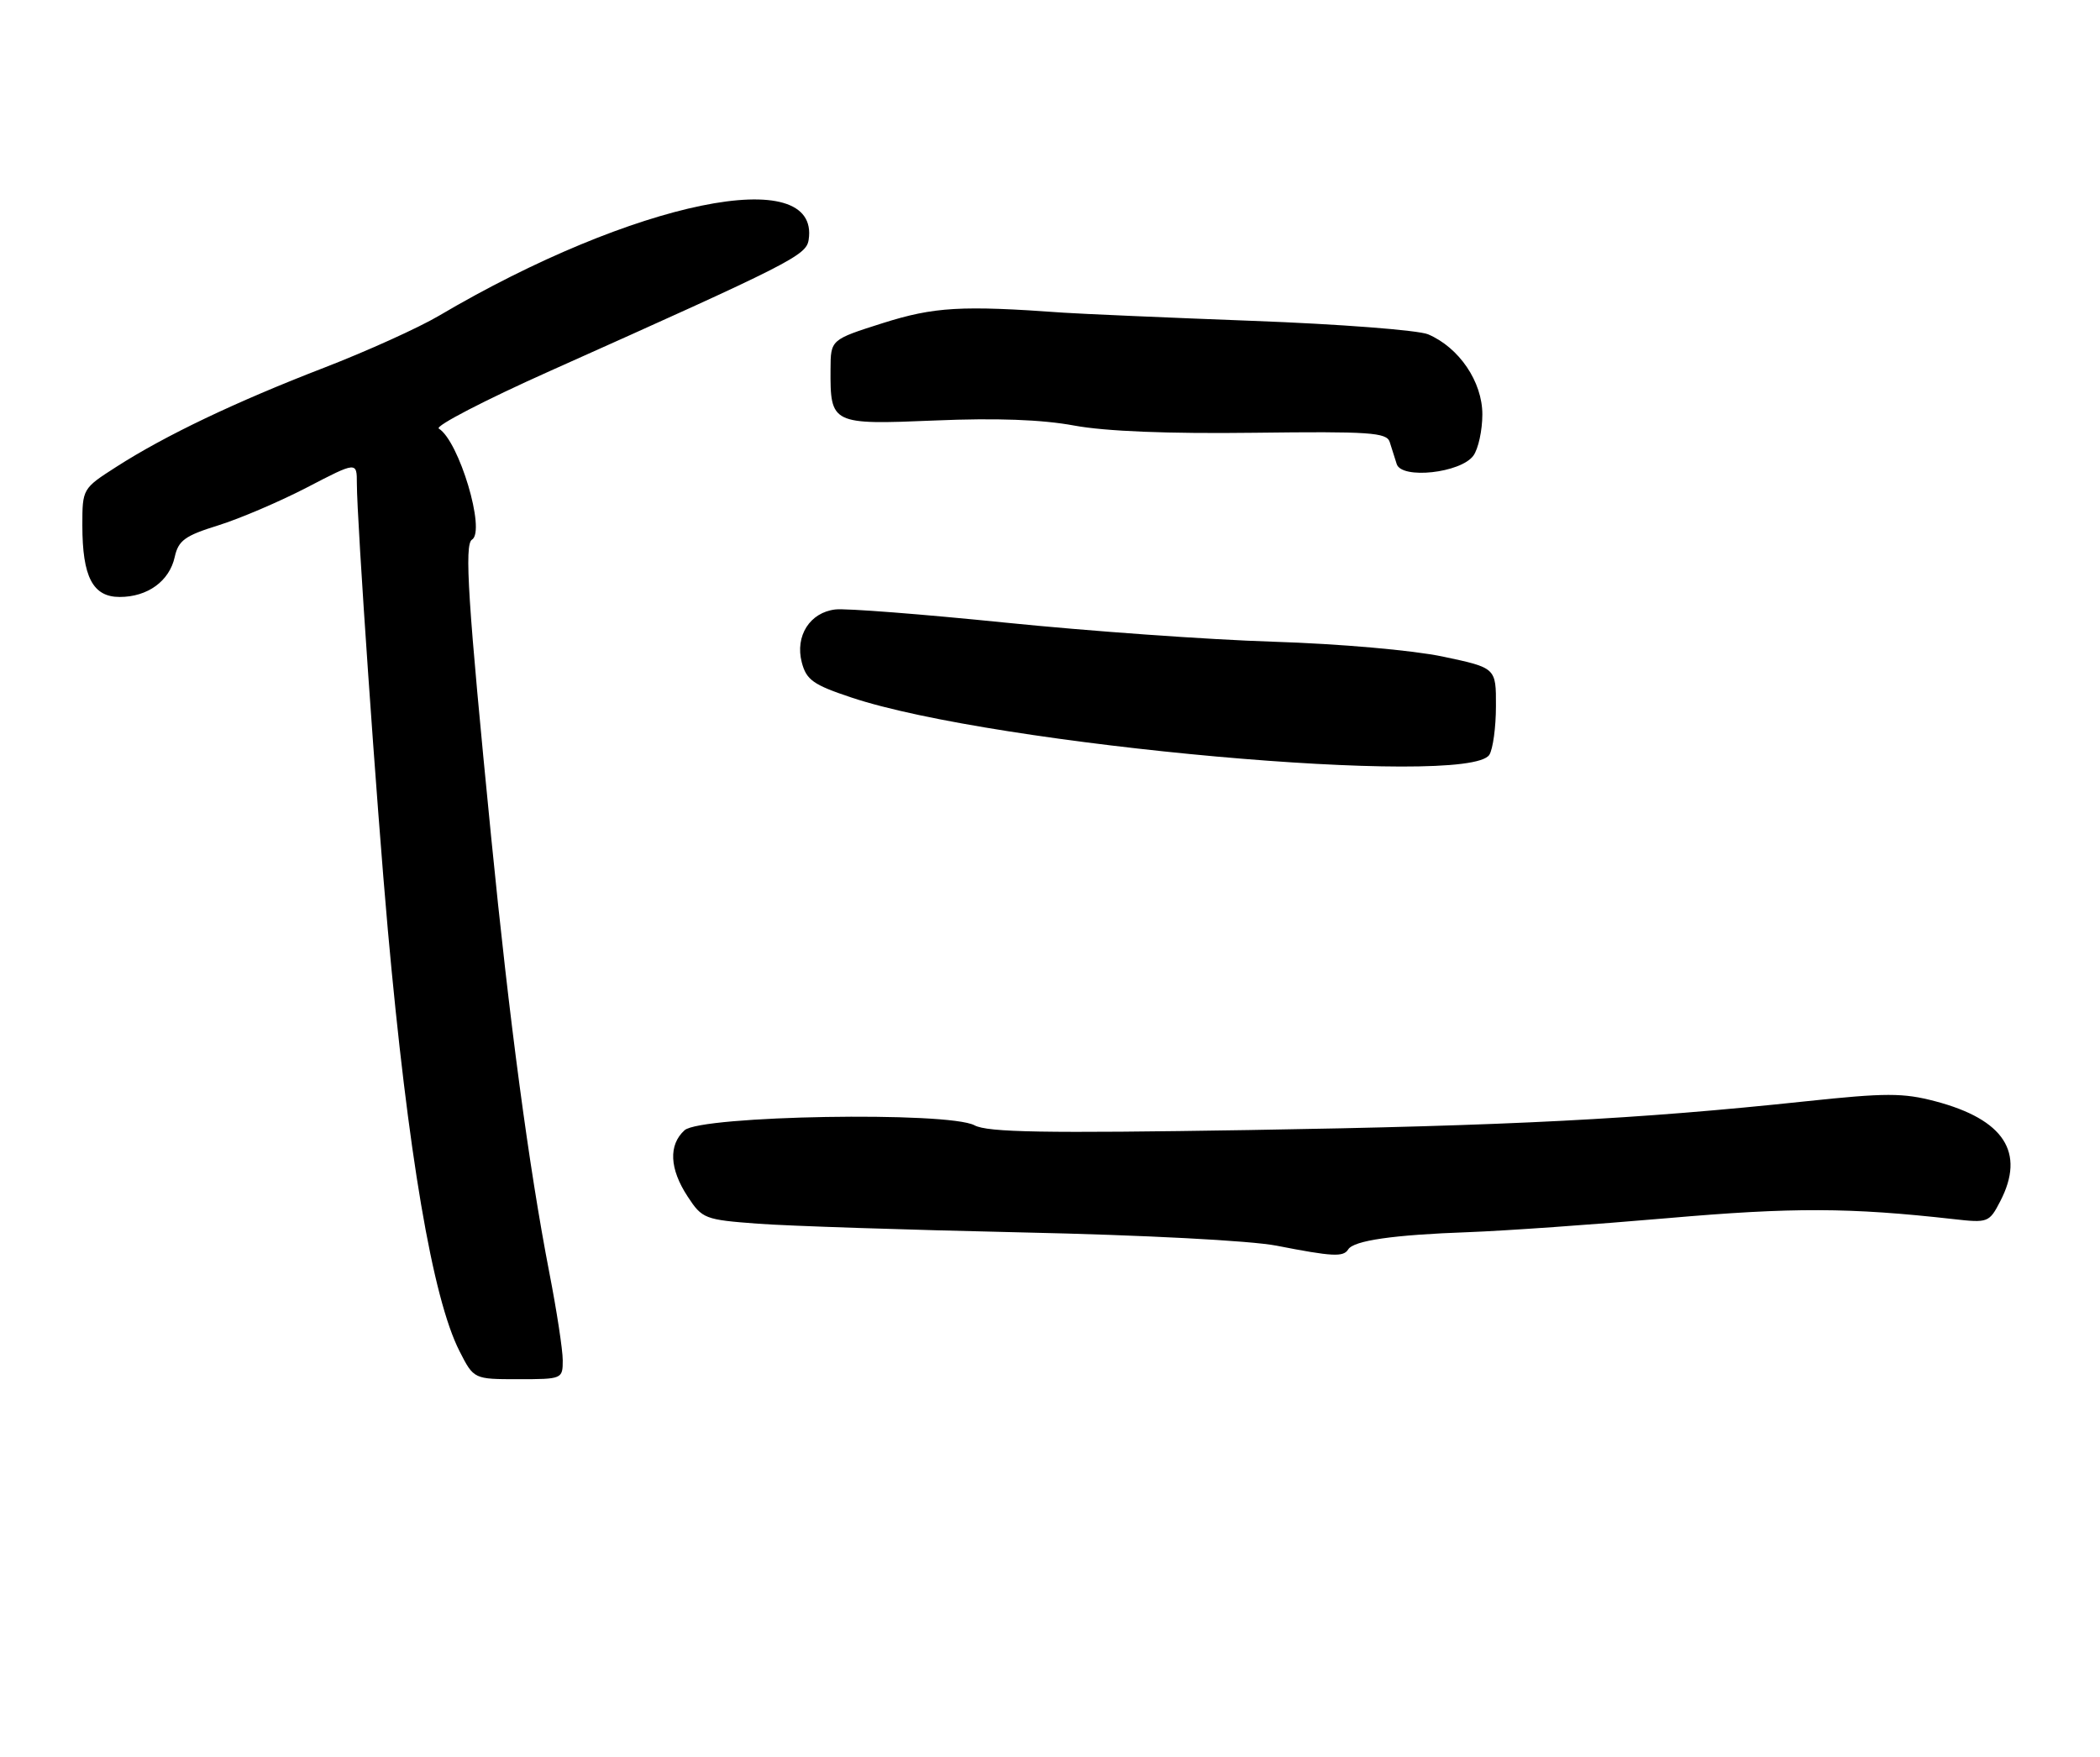 <?xml version="1.0" encoding="UTF-8" standalone="no"?>
<!DOCTYPE svg PUBLIC "-//W3C//DTD SVG 1.1//EN" "http://www.w3.org/Graphics/SVG/1.1/DTD/svg11.dtd" >
<svg xmlns="http://www.w3.org/2000/svg" xmlns:xlink="http://www.w3.org/1999/xlink" version="1.1" viewBox="0 0 306 256">
 <g >
 <path fill="currentColor"
d=" M 82.00 198.25 C 82.00 196.74 81.12 191.00 80.05 185.50 C 77.06 170.07 74.23 148.85 71.57 122.00 C 68.17 87.59 67.64 79.34 68.78 78.64 C 70.81 77.38 66.89 64.28 63.94 62.46 C 63.35 62.10 70.65 58.31 80.18 54.05 C 115.33 38.32 117.48 37.23 117.83 34.96 C 119.58 23.68 92.38 29.26 63.94 46.03 C 60.99 47.77 53.48 51.17 47.25 53.58 C 34.32 58.57 24.06 63.47 16.93 68.05 C 12.03 71.19 12.00 71.24 12.00 76.56 C 12.00 84.07 13.52 87.00 17.44 87.00 C 21.51 87.00 24.69 84.69 25.46 81.17 C 25.99 78.77 26.95 78.07 31.79 76.57 C 34.93 75.59 40.76 73.10 44.75 71.03 C 52.00 67.26 52.00 67.26 52.00 70.46 C 52.00 75.80 54.89 117.42 56.51 135.50 C 59.45 168.15 63.03 189.22 66.96 196.92 C 69.04 201.00 69.04 201.00 75.52 201.00 C 81.92 201.00 82.00 200.97 82.00 198.25 Z  M 196.45 182.09 C 197.25 180.79 203.02 179.96 214.00 179.57 C 219.22 179.38 232.28 178.46 243.00 177.53 C 261.23 175.94 269.52 175.97 284.66 177.67 C 289.68 178.24 289.86 178.17 291.47 175.06 C 295.15 167.95 292.03 163.15 282.01 160.50 C 277.31 159.26 274.80 159.26 263.05 160.51 C 238.59 163.11 220.02 164.07 181.96 164.69 C 152.13 165.17 143.93 165.03 142.00 164.00 C 138.18 161.95 102.13 162.57 99.75 164.72 C 97.39 166.86 97.55 170.34 100.20 174.38 C 102.32 177.62 102.68 177.76 110.45 178.34 C 114.88 178.67 132.22 179.24 149.00 179.61 C 166.64 179.99 182.24 180.81 186.00 181.54 C 194.18 183.14 195.74 183.22 196.45 182.09 Z  M 217.02 110.00 C 217.54 109.17 217.98 105.99 217.98 102.91 C 218.00 97.33 218.00 97.33 210.25 95.69 C 205.81 94.76 195.23 93.83 185.50 93.52 C 176.15 93.23 158.60 91.97 146.50 90.74 C 134.40 89.51 123.25 88.64 121.73 88.82 C 118.01 89.25 115.83 92.68 116.83 96.53 C 117.50 99.09 118.49 99.80 124.05 101.65 C 144.93 108.63 213.97 114.83 217.02 110.00 Z  M 214.69 66.41 C 215.41 65.42 216.00 62.71 216.00 60.39 C 216.00 55.64 212.62 50.65 208.09 48.72 C 206.66 48.12 195.15 47.23 182.50 46.76 C 169.85 46.28 157.47 45.74 155.00 45.57 C 140.06 44.49 136.13 44.72 128.63 47.09 C 121.04 49.50 121.04 49.50 121.02 53.82 C 120.98 61.83 121.15 61.91 136.27 61.28 C 145.18 60.90 151.86 61.15 156.53 62.02 C 161.07 62.86 170.21 63.23 182.75 63.07 C 199.58 62.86 202.06 63.03 202.50 64.41 C 202.77 65.29 203.23 66.73 203.52 67.63 C 204.23 69.88 212.84 68.94 214.69 66.41 Z "/>
</g>
</svg>